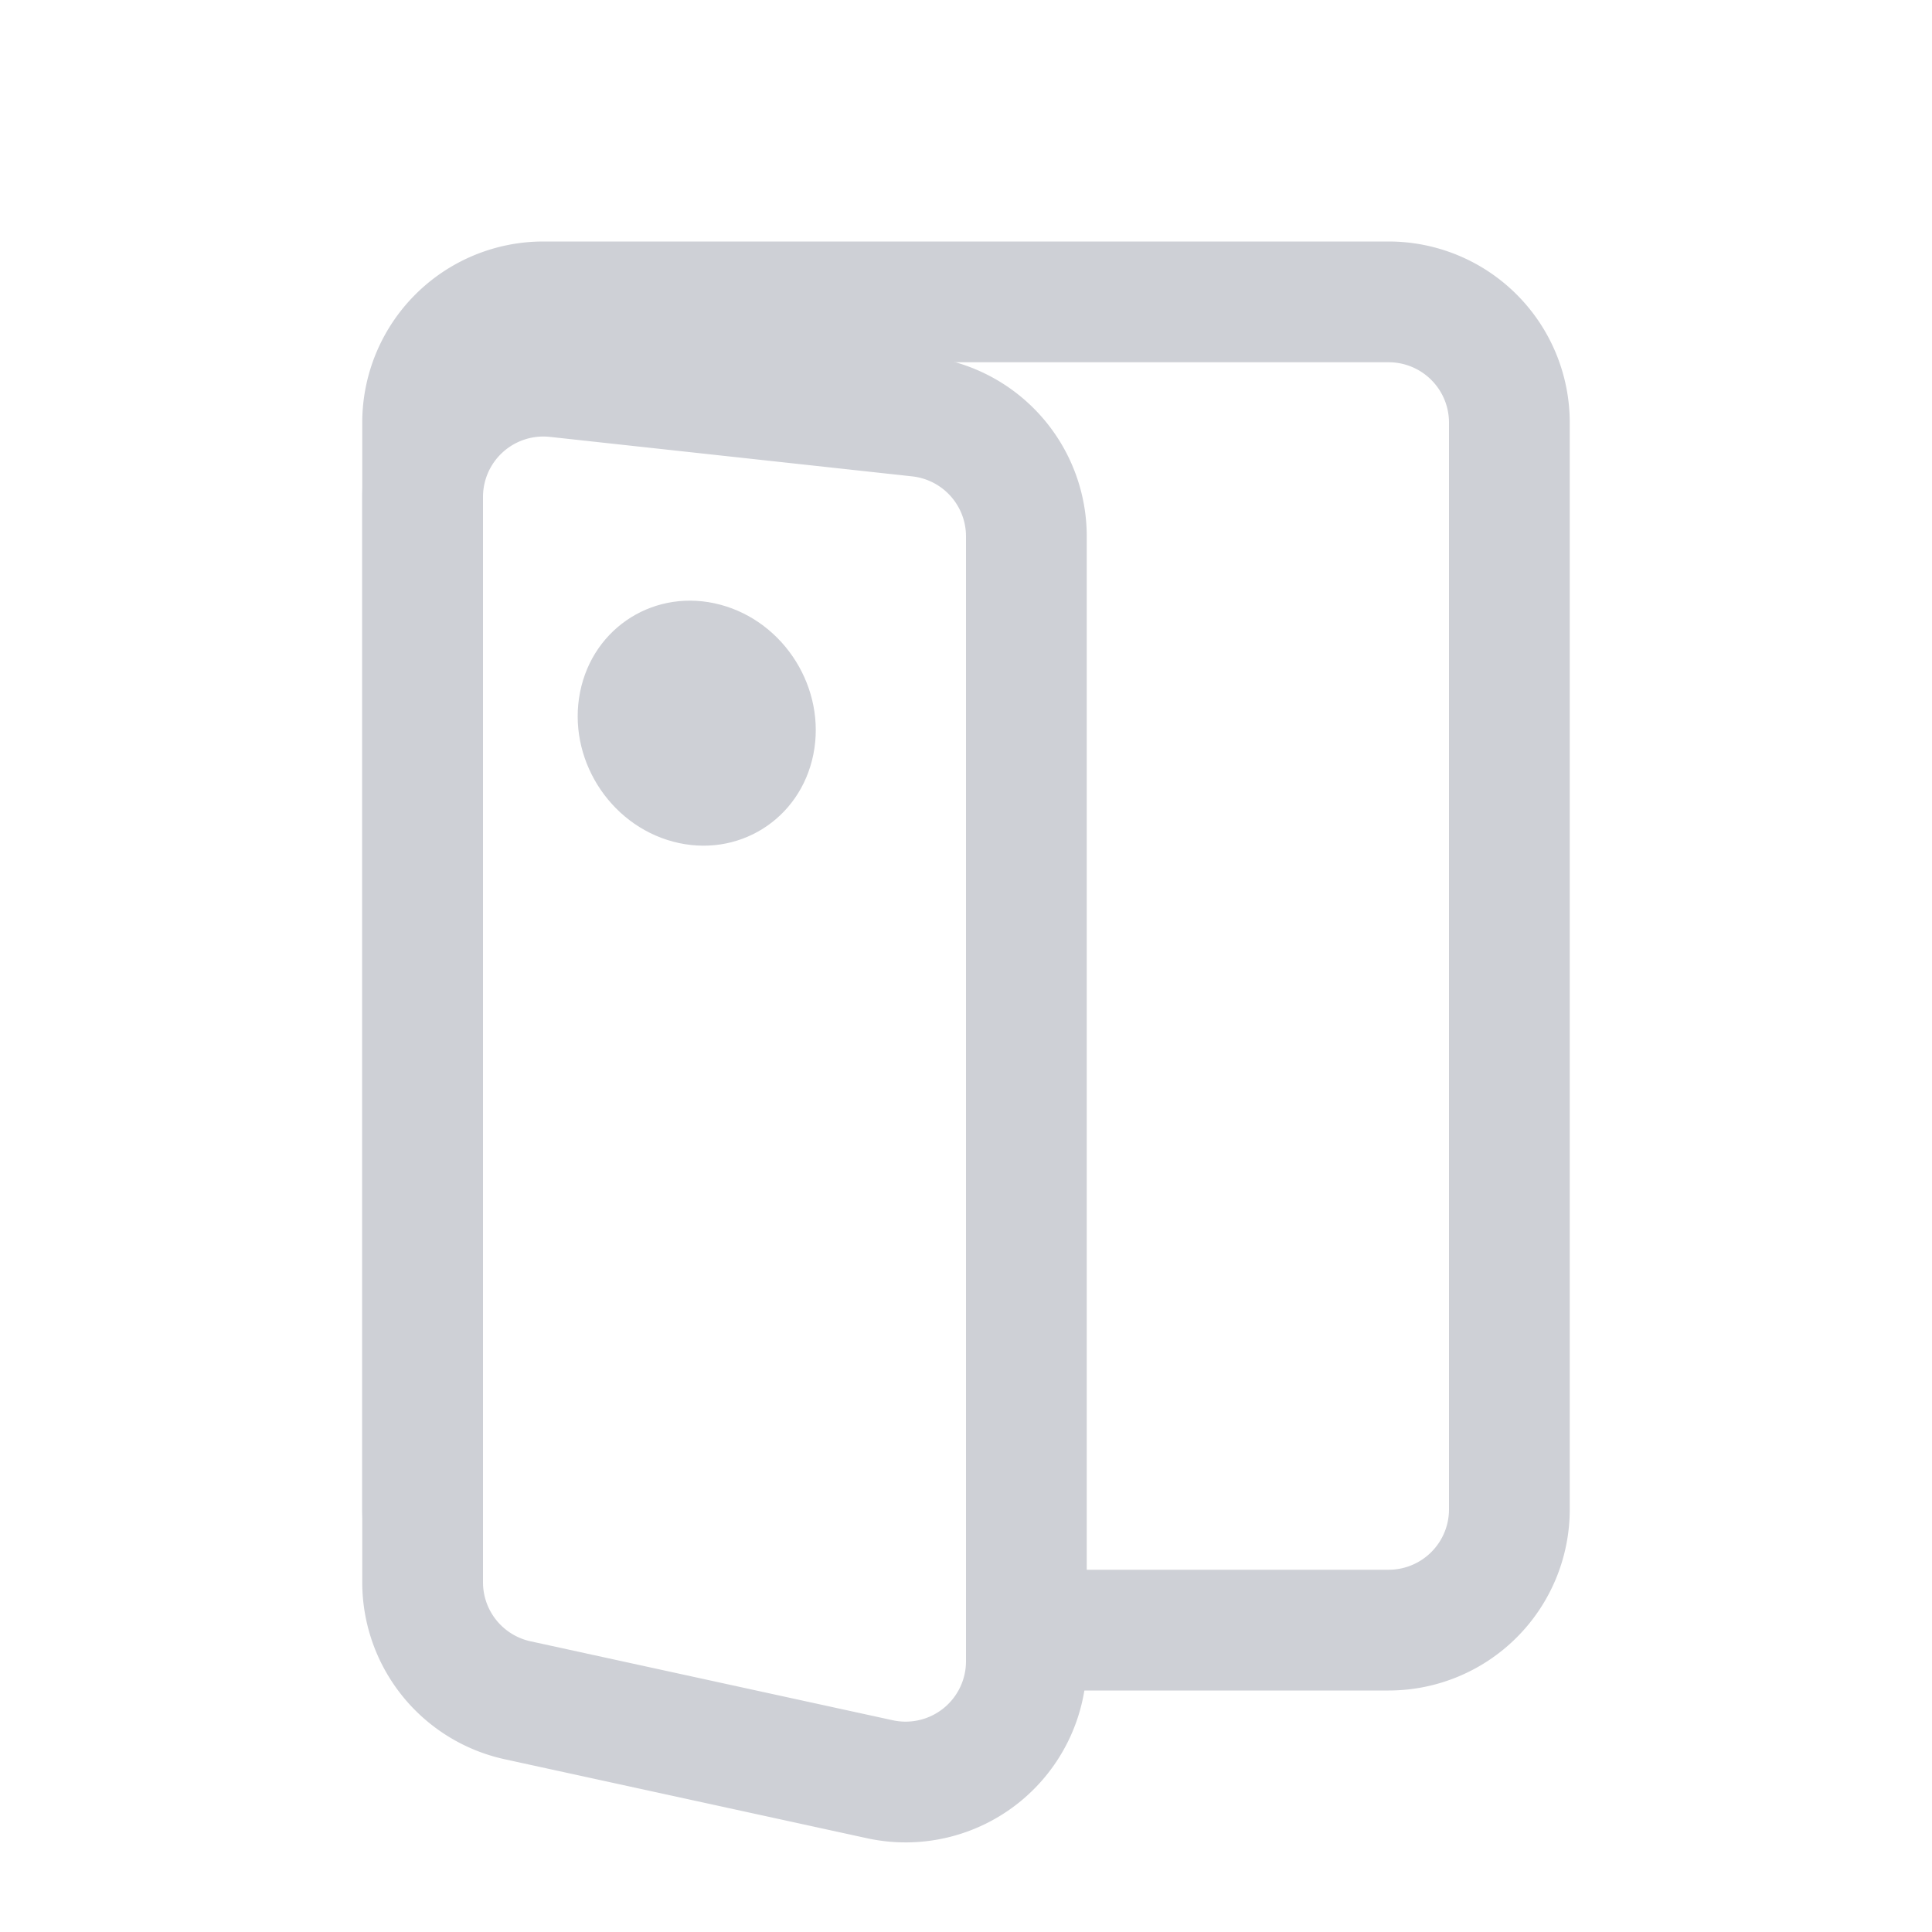 <svg width="16" height="16" viewBox="0 0 16 16" fill="none" xmlns="http://www.w3.org/2000/svg"><path fill-rule="evenodd" clip-rule="evenodd" d="M4.5 2A1.5 1.5 0 003 3.5v9a1.5 1.5 0 00.82 1.338 1 1 0 01-.32-.734V4.115a1 1 0 01.602-.918A.5.5 0 014.5 3h7a.5.5 0 01.5.5v9a.5.5 0 01-.5.5h-3v.758c0 .084-.01.165-.03.242h3.03a1.5 1.5 0 001.5-1.5v-9A1.5 1.5 0 0011.5 2h-7z" fill="#CED0D6"/><path d="M7.608 3.448l-3-.327a1 1 0 00-1.108.994v8.989a1 1 0 00.787.977l3 .654a1 1 0 001.213-.977V4.442a1 1 0 00-.892-.994z" stroke="#CED0D6" stroke-linecap="round"/><circle cx="1" cy="1" r="1" transform="matrix(.966 .258 -.196 .981 5 4.75)" fill="#CED0D6"/></svg>